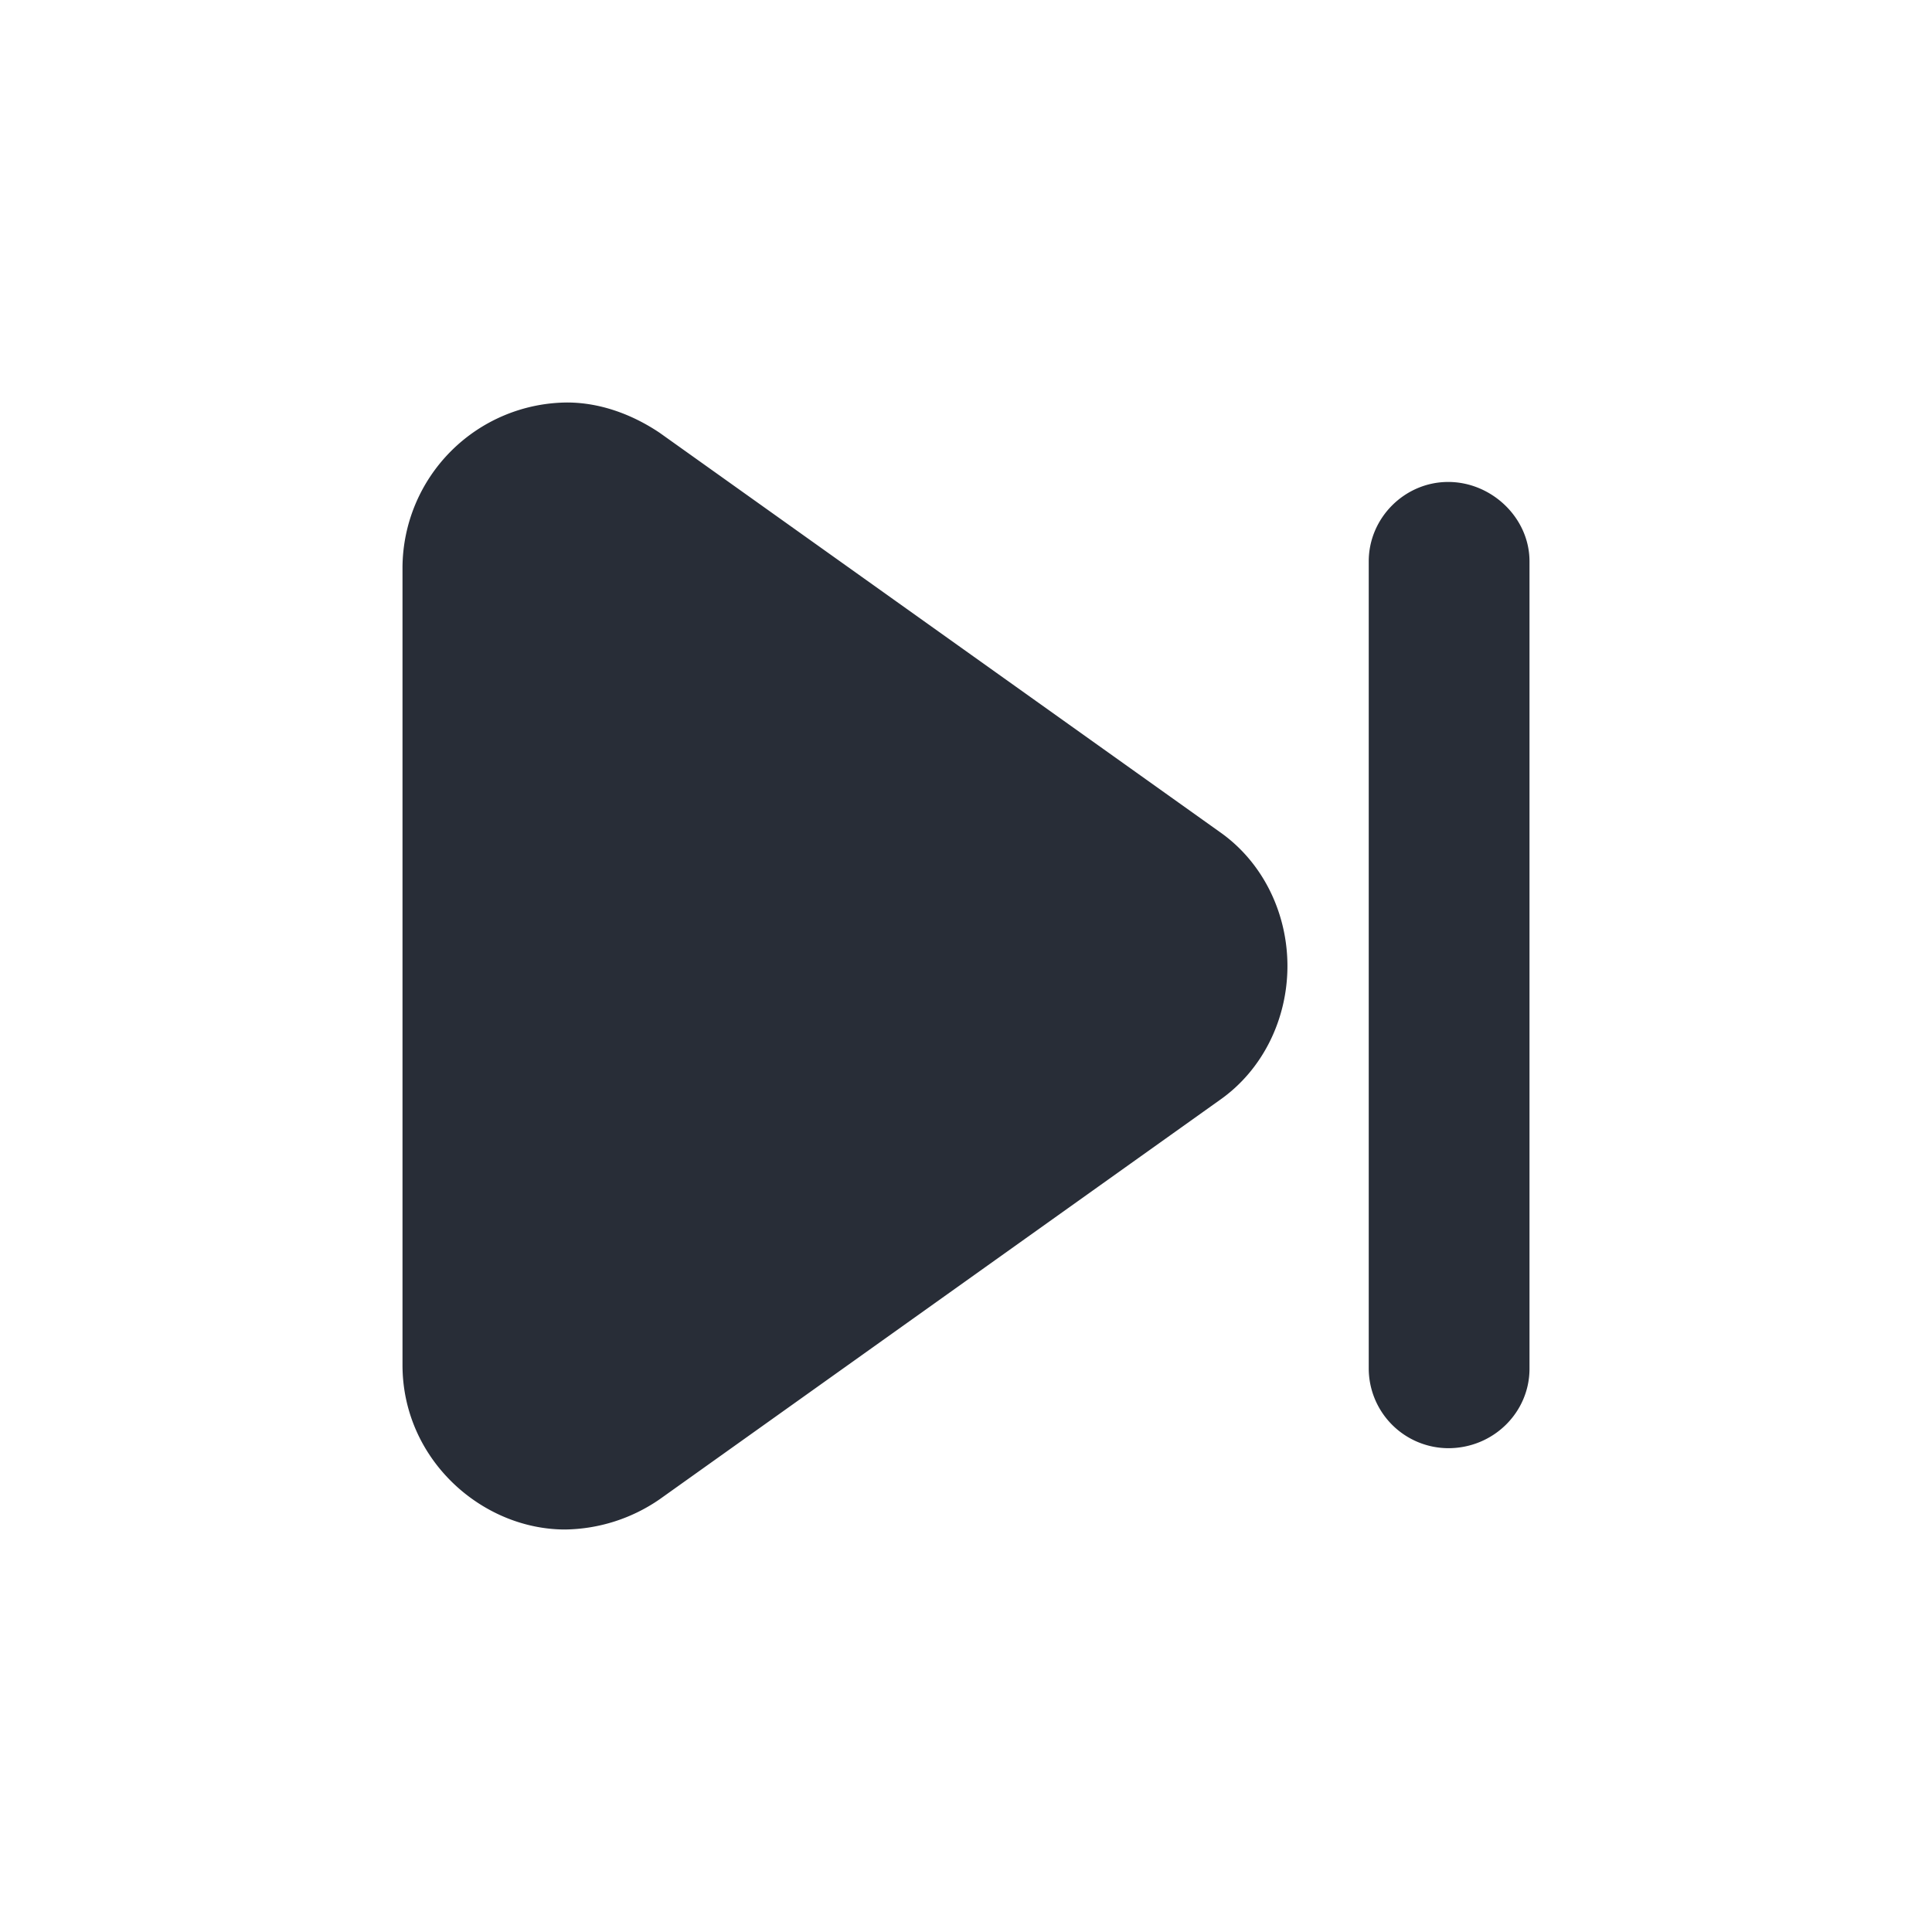 <svg width="24" height="24" xmlns="http://www.w3.org/2000/svg"><path d="M5 16.956V7.044A2.06 2.06 0 017.044 5c.399 0 .798.14 1.15.376l6.954 4.956c.54.376.845 1.01.845 1.668 0 .658-.305 1.292-.845 1.668l-6.953 4.956A2.113 2.113 0 017.02 19C5.987 19 5 18.13 5 16.956zm12.003.047V6.973c0-.54.447-.986.987-.986s1.01.446 1.01.986v10.03c0 .54-.446.987-1.01.987a.992.992 0 01-.987-.987z" fill="#282D37" fill-rule="evenodd"/></svg>